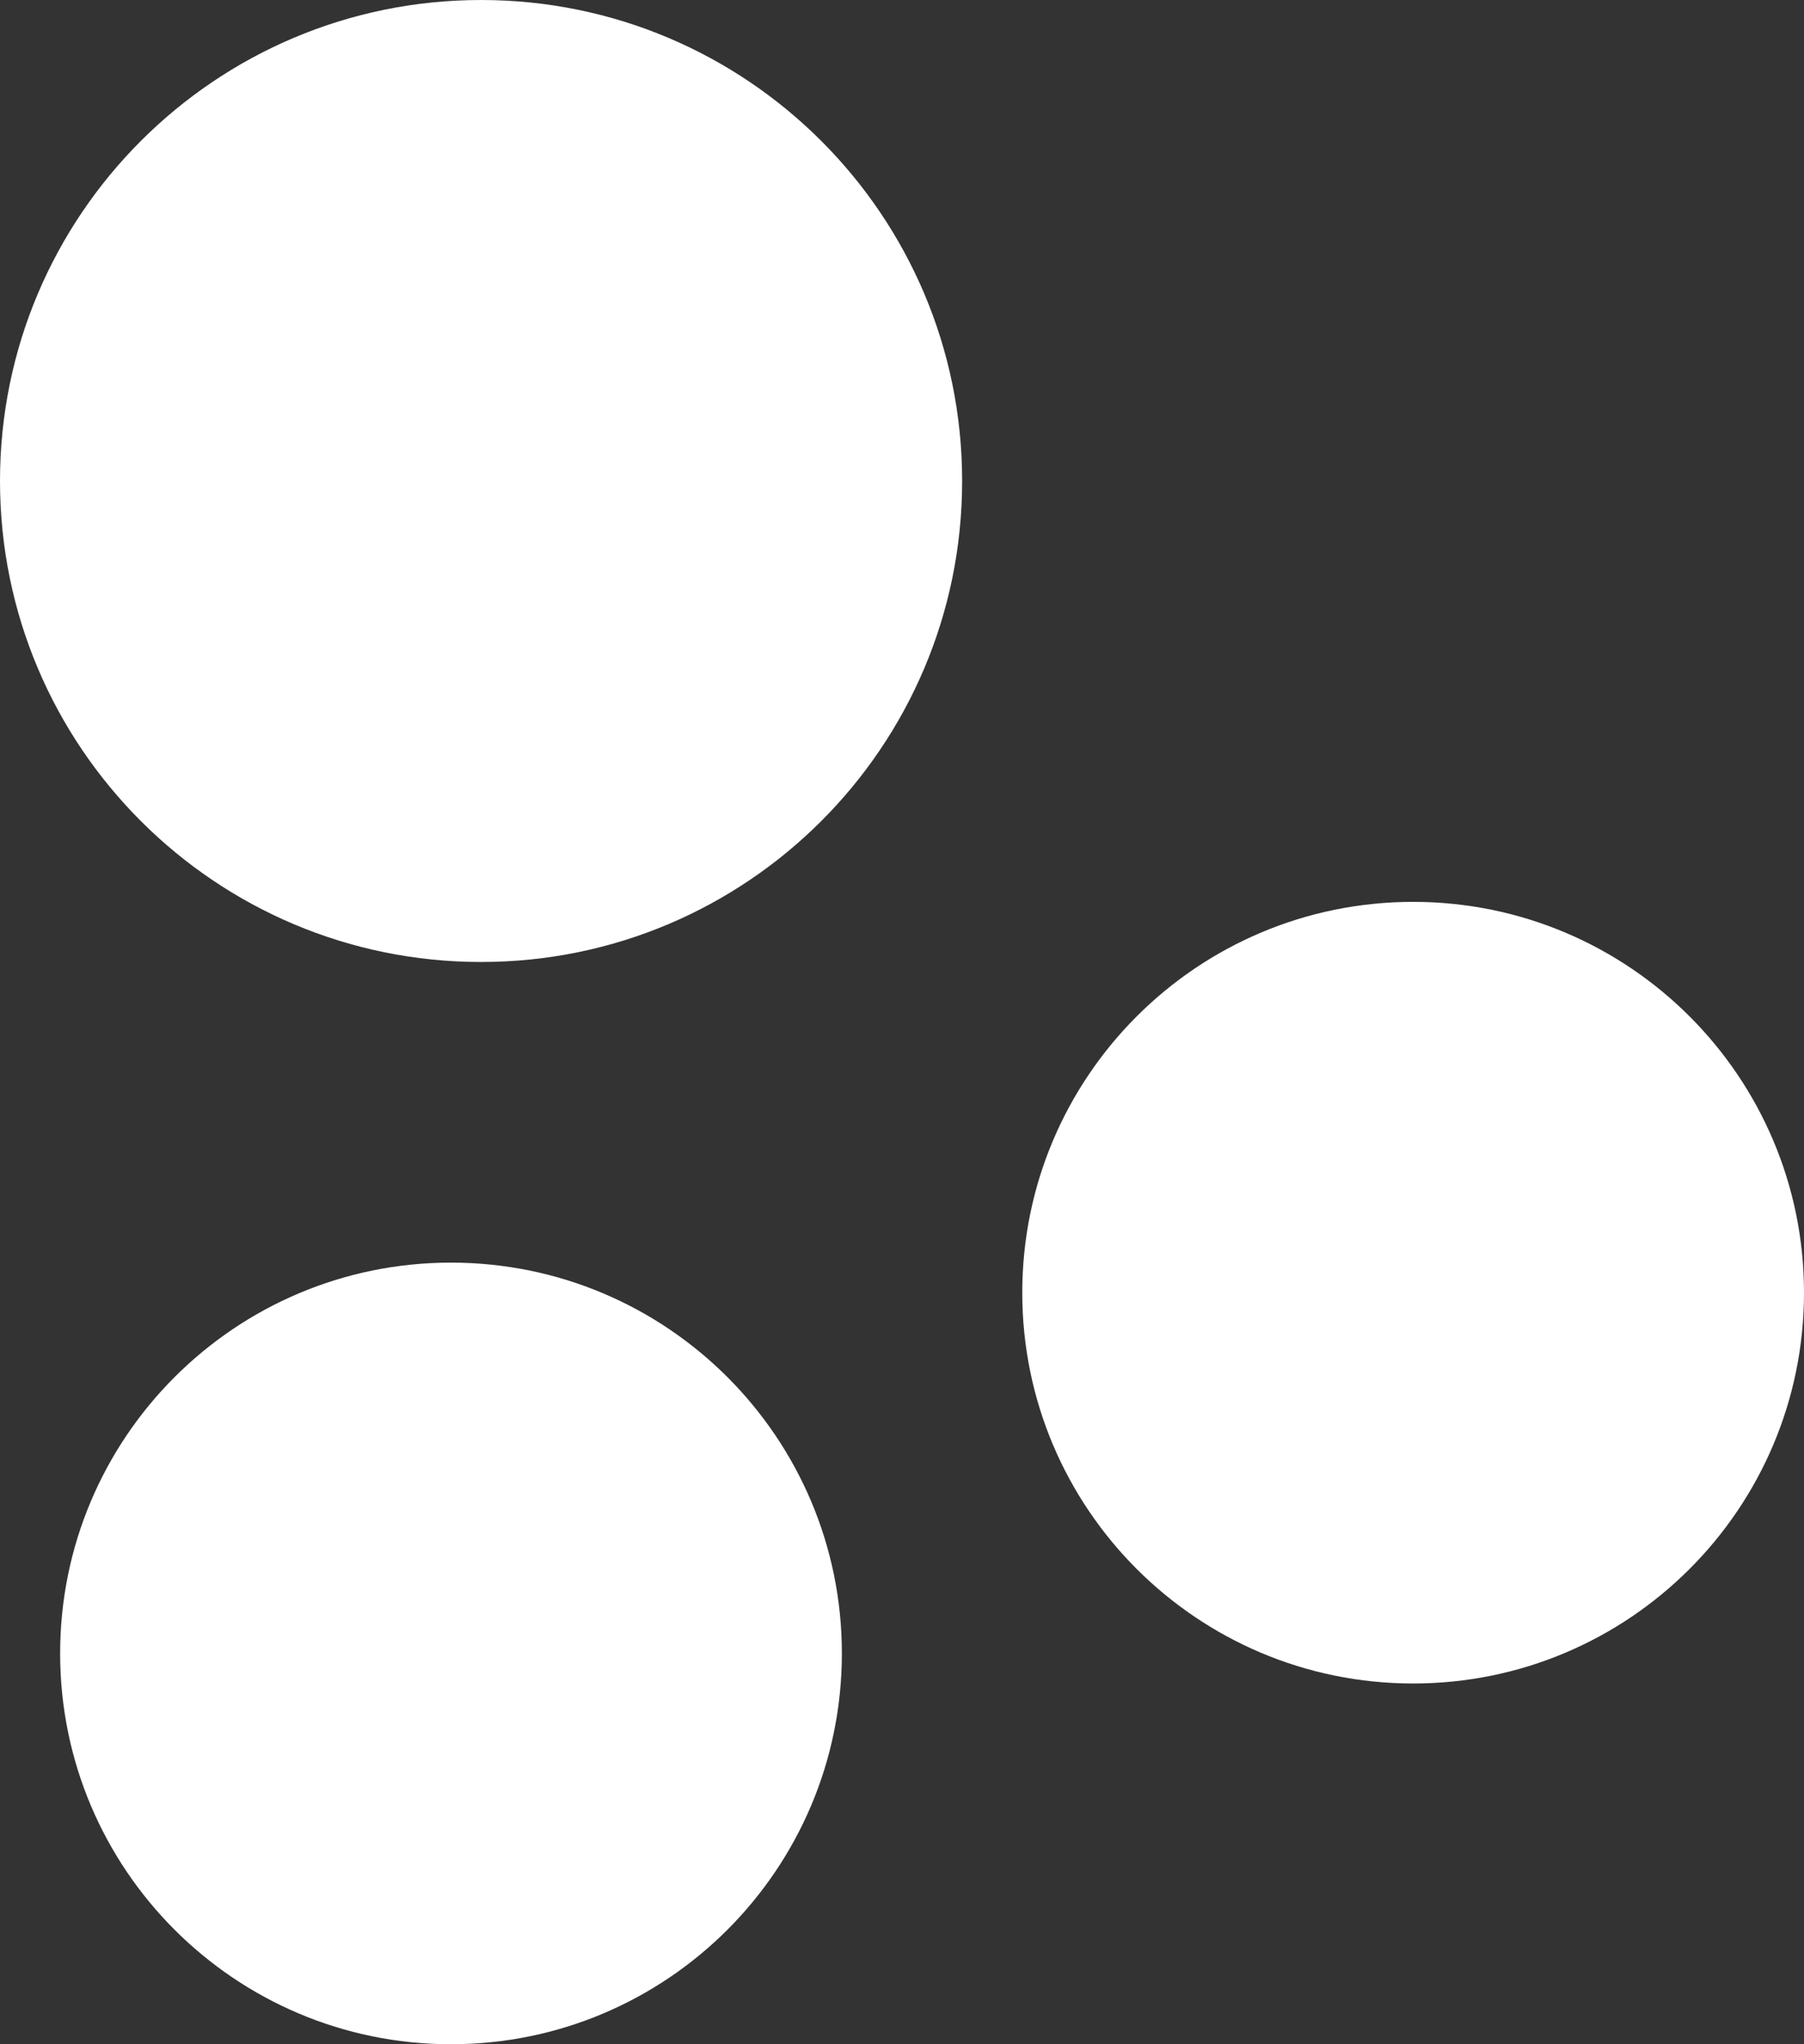 <svg width="30" height="34" viewBox="0 0 30 34" fill="none" xmlns="http://www.w3.org/2000/svg">
<rect x="0" y="0" width="30" height="34" fill="#333333" stroke="none"/>
<path d="M8 16C12.418 16 16 12.418 16 8C16 3.582 12.418 0 8 0C3.582 0 0 3.582 0 8C0 12.418 3.582 16 8 16Z" fill="white"/>
<path d="M7.5 34C11.09 34 14 31.09 14 27.5C14 23.91 11.09 21 7.5 21C3.91 21 1 23.91 1 27.5C1 31.09 3.91 34 7.5 34Z" fill="white"/>
<path d="M23.5 28C27.09 28 30 25.09 30 21.5C30 17.91 27.09 15 23.5 15C19.91 15 17 17.91 17 21.5C17 25.09 19.91 28 23.5 28Z" fill="white"/>
</svg>
